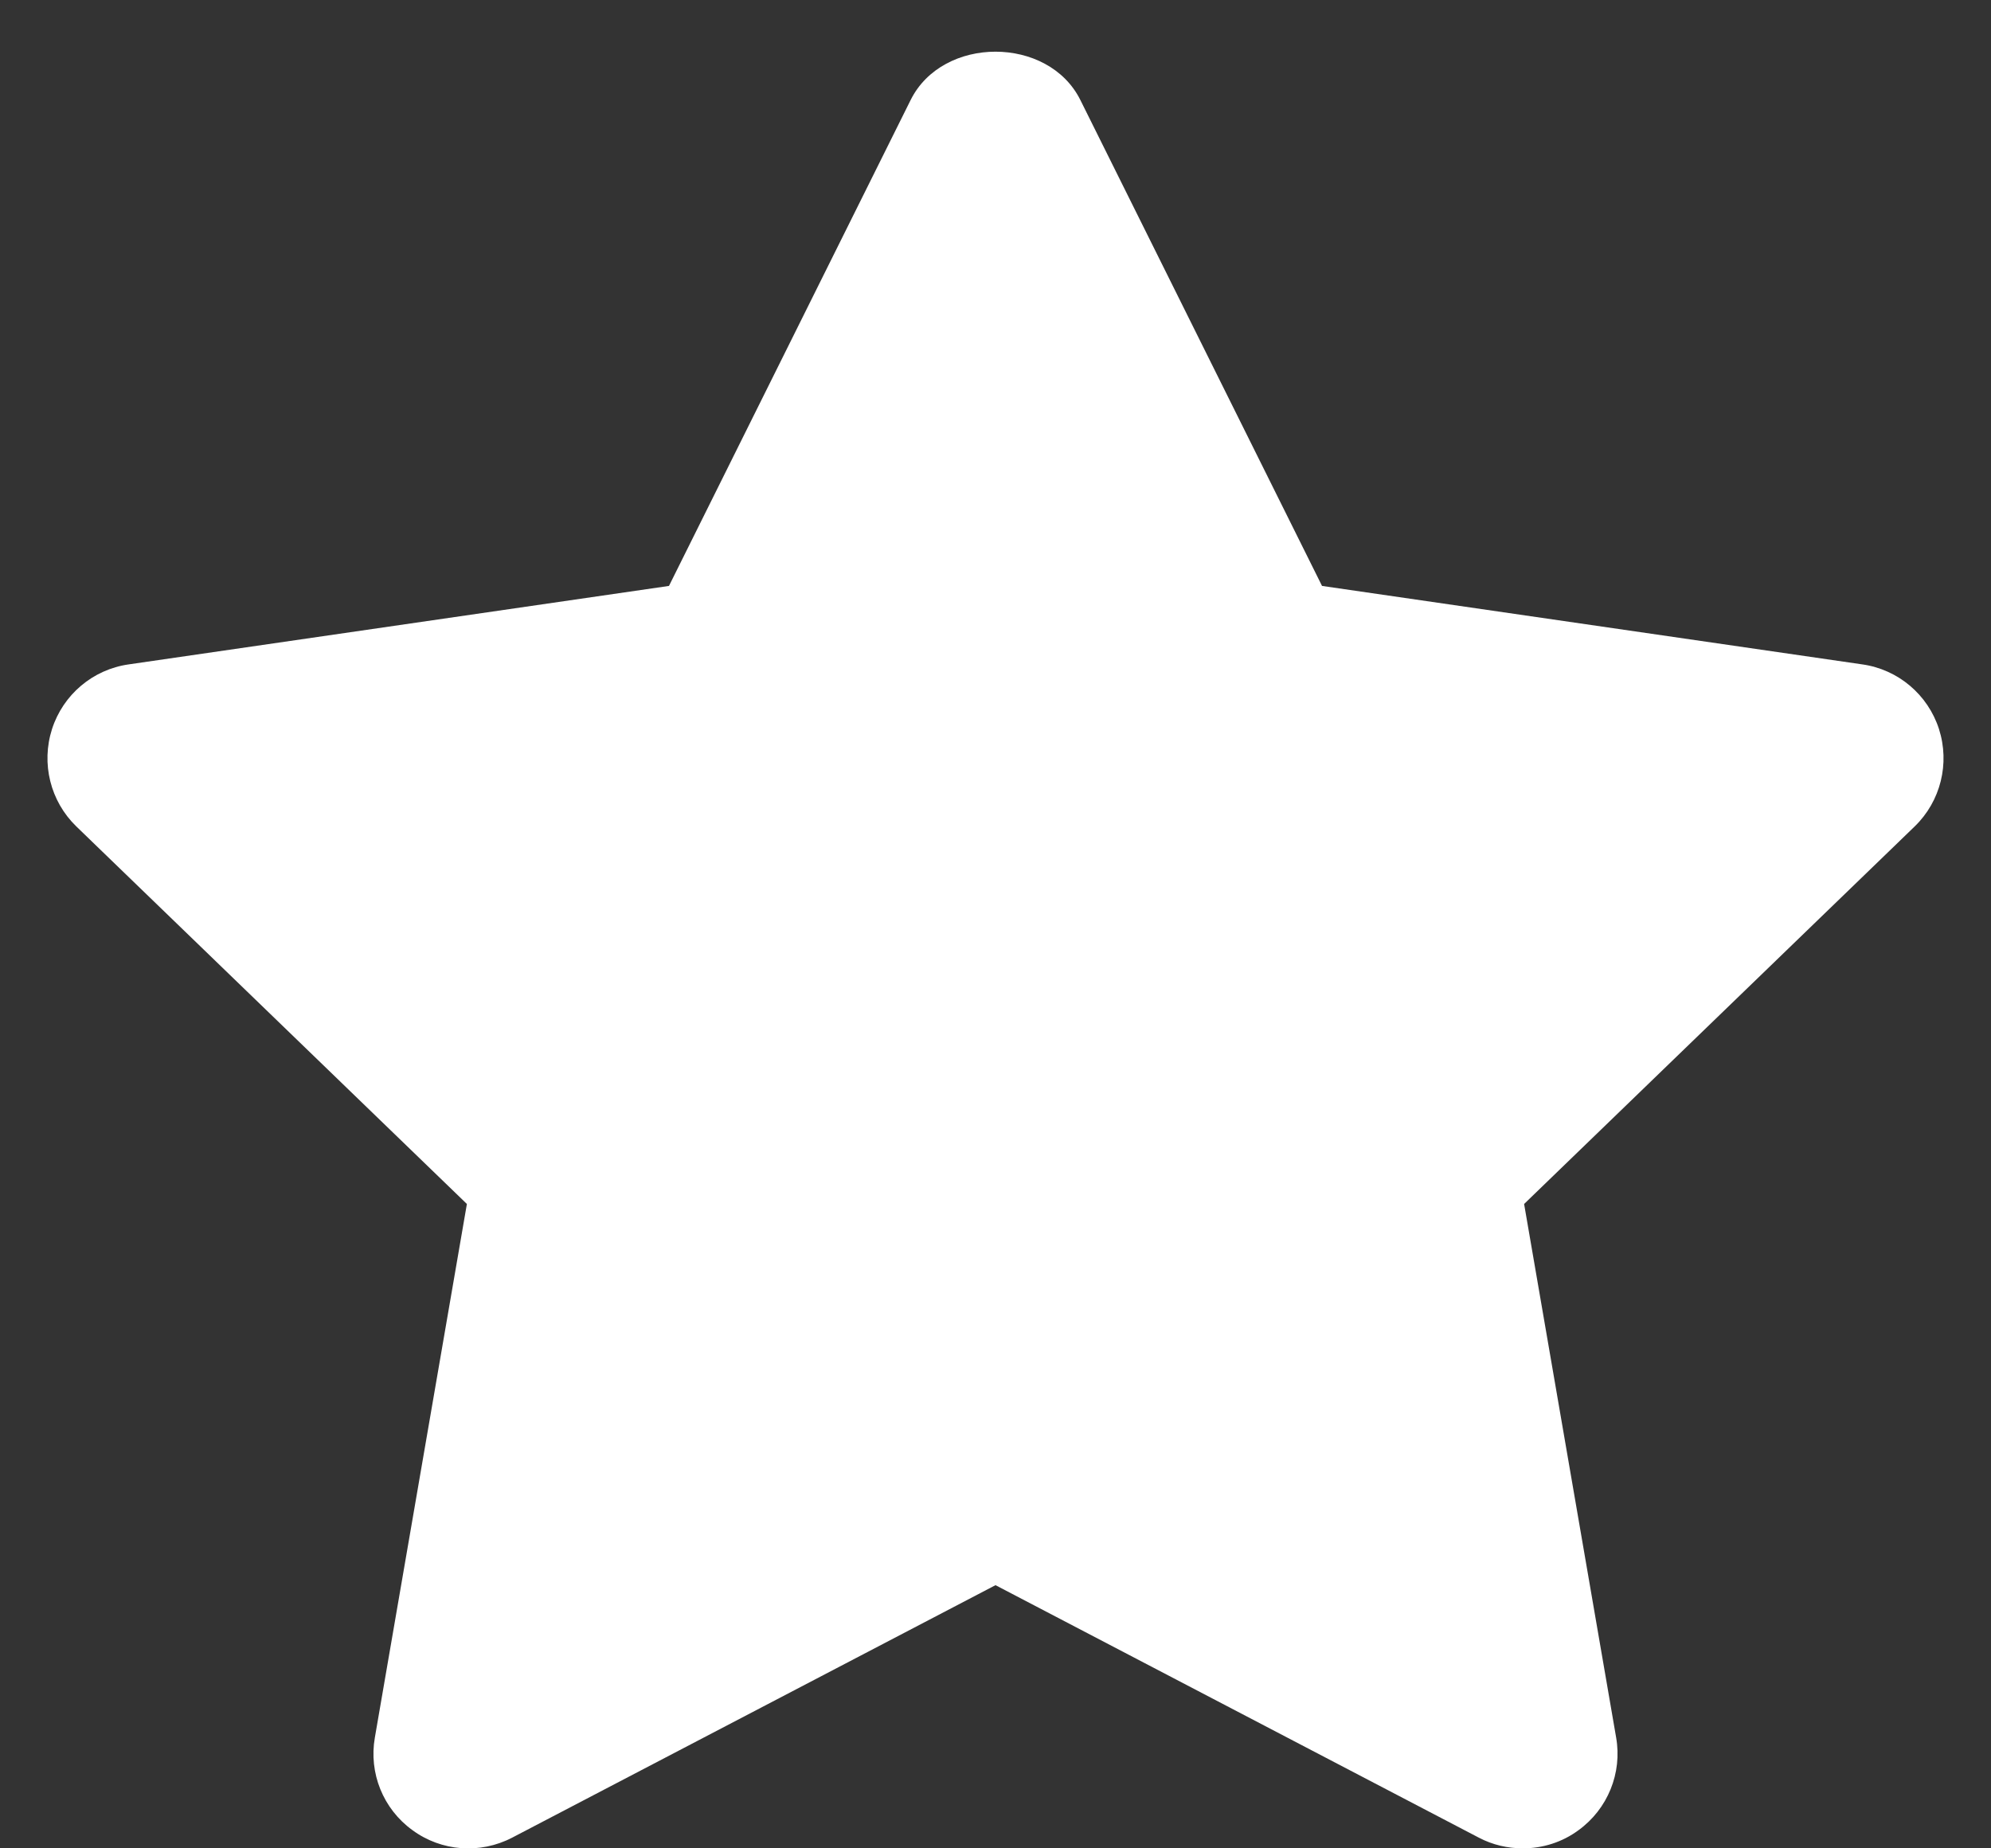 <svg width="14" height="13" viewBox="0 0 14 13" fill="none" xmlns="http://www.w3.org/2000/svg">
<rect x="0" y="0" width="14" height="13" fill="#333333" stroke="none"/>
<path fill-rule="evenodd" clip-rule="evenodd" d="M10.708 13C10.602 13 10.496 12.976 10.399 12.925L7 11.149L3.601 12.925C3.376 13.042 3.104 13.022 2.9 12.872C2.694 12.723 2.592 12.47 2.636 12.22L3.283 8.468L0.536 5.812C0.354 5.635 0.288 5.37 0.366 5.127C0.444 4.886 0.652 4.709 0.904 4.673L4.704 4.121L6.403 0.704C6.628 0.25 7.372 0.25 7.597 0.704L9.296 4.121L13.096 4.673C13.348 4.709 13.556 4.886 13.634 5.127C13.712 5.37 13.646 5.635 13.464 5.812L10.717 8.468L11.364 12.22C11.408 12.47 11.305 12.723 11.1 12.872C10.984 12.958 10.846 13 10.708 13Z" fill="white"/>
</svg>
